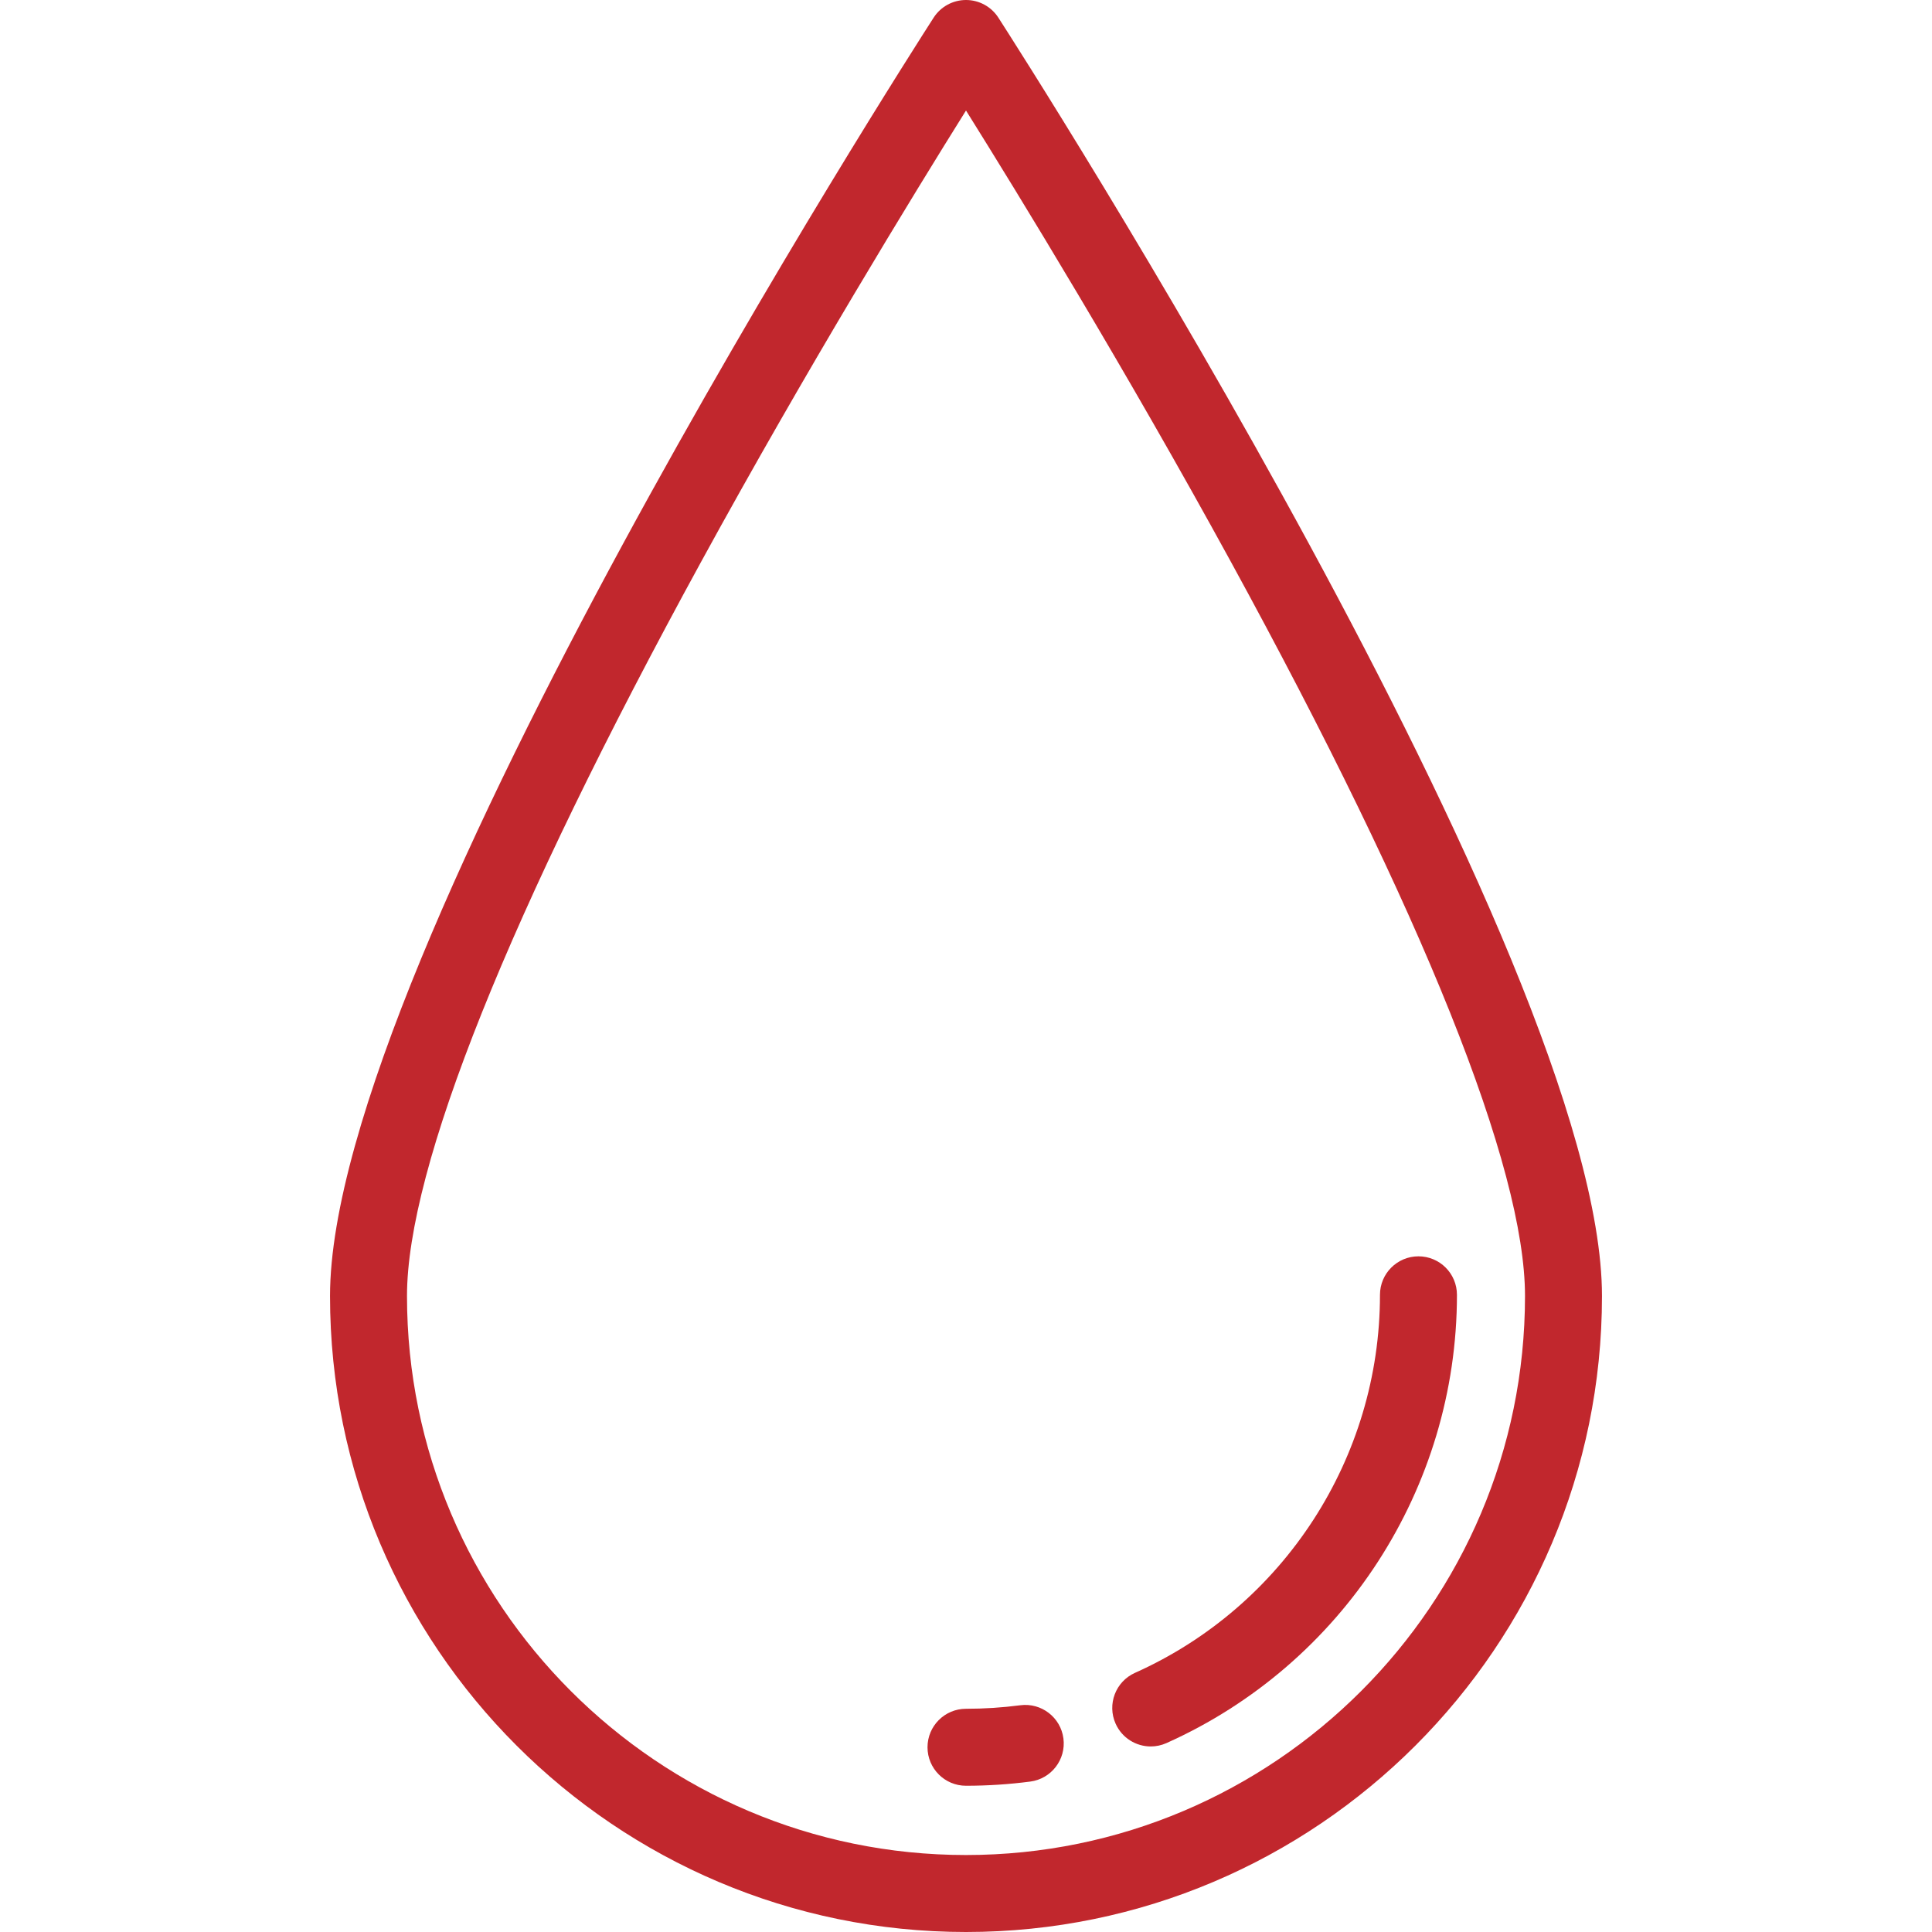 <?xml version="1.0" encoding="iso-8859-1"?>
<!-- Generator: Adobe Illustrator 19.0.0, SVG Export Plug-In . SVG Version: 6.00 Build 0)  -->
<svg xmlns="http://www.w3.org/2000/svg" xmlns:xlink="http://www.w3.org/1999/xlink" version="1.1" id="Layer_1" x="0px" y="0px" viewBox="0 0 512 512" style="enable-background:new 0 0 512 512;" xml:space="preserve" width="512px" height="512px">
<g>
	<g>
		<path d="M264.574,4.675C262.697,1.761,259.467,0,256,0c-3.467,0-6.697,1.761-8.574,4.675    c-6.532,10.14-159.966,249.362-159.966,338.784C87.459,436.393,163.066,512,256,512s168.541-75.607,168.541-168.541    C424.541,254.037,271.106,14.815,264.574,4.675z M256,491.602c-81.686,0-148.142-66.456-148.142-148.143    c0-34.037,26.926-101.269,77.865-194.427C213.83,97.626,242.219,51.324,256,29.29c13.77,22.016,42.123,68.259,70.223,119.64    c50.976,93.212,77.92,160.478,77.92,194.529C404.142,425.146,337.686,491.602,256,491.602z" fill="#c1272d"/>
	</g>
</g>
<g>
	<g>
		<path d="M375.907,332.939c-5.633,0-10.199,4.566-10.199,10.199c0,43.197-25.482,82.521-64.919,100.181    c-5.141,2.301-7.442,8.335-5.14,13.476c1.695,3.788,5.416,6.034,9.314,6.034c1.393,0,2.809-0.287,4.163-0.893    c46.764-20.941,76.981-67.572,76.981-118.797C386.106,337.505,381.54,332.939,375.907,332.939z" fill="#c1272d"/>
	</g>
</g>
<g>
	<g>
		<path d="M281.818,460.702c-0.729-5.586-5.85-9.519-11.435-8.791c-4.736,0.619-9.574,0.933-14.383,0.933    c-5.633,0-10.199,4.566-10.199,10.199c0,5.633,4.566,10.199,10.199,10.199c5.69,0,11.419-0.372,17.028-1.106    C278.613,471.407,282.548,466.287,281.818,460.702z" fill="#c1272d"/>
	</g>
</g>
<g>
</g>
<g>
</g>
<g>
</g>
<g>
</g>
<g>
</g>
<g>
</g>
<g>
</g>
<g>
</g>
<g>
</g>
<g>
</g>
<g>
</g>
<g>
</g>
<g>
</g>
<g>
</g>
<g>
</g>
</svg>
